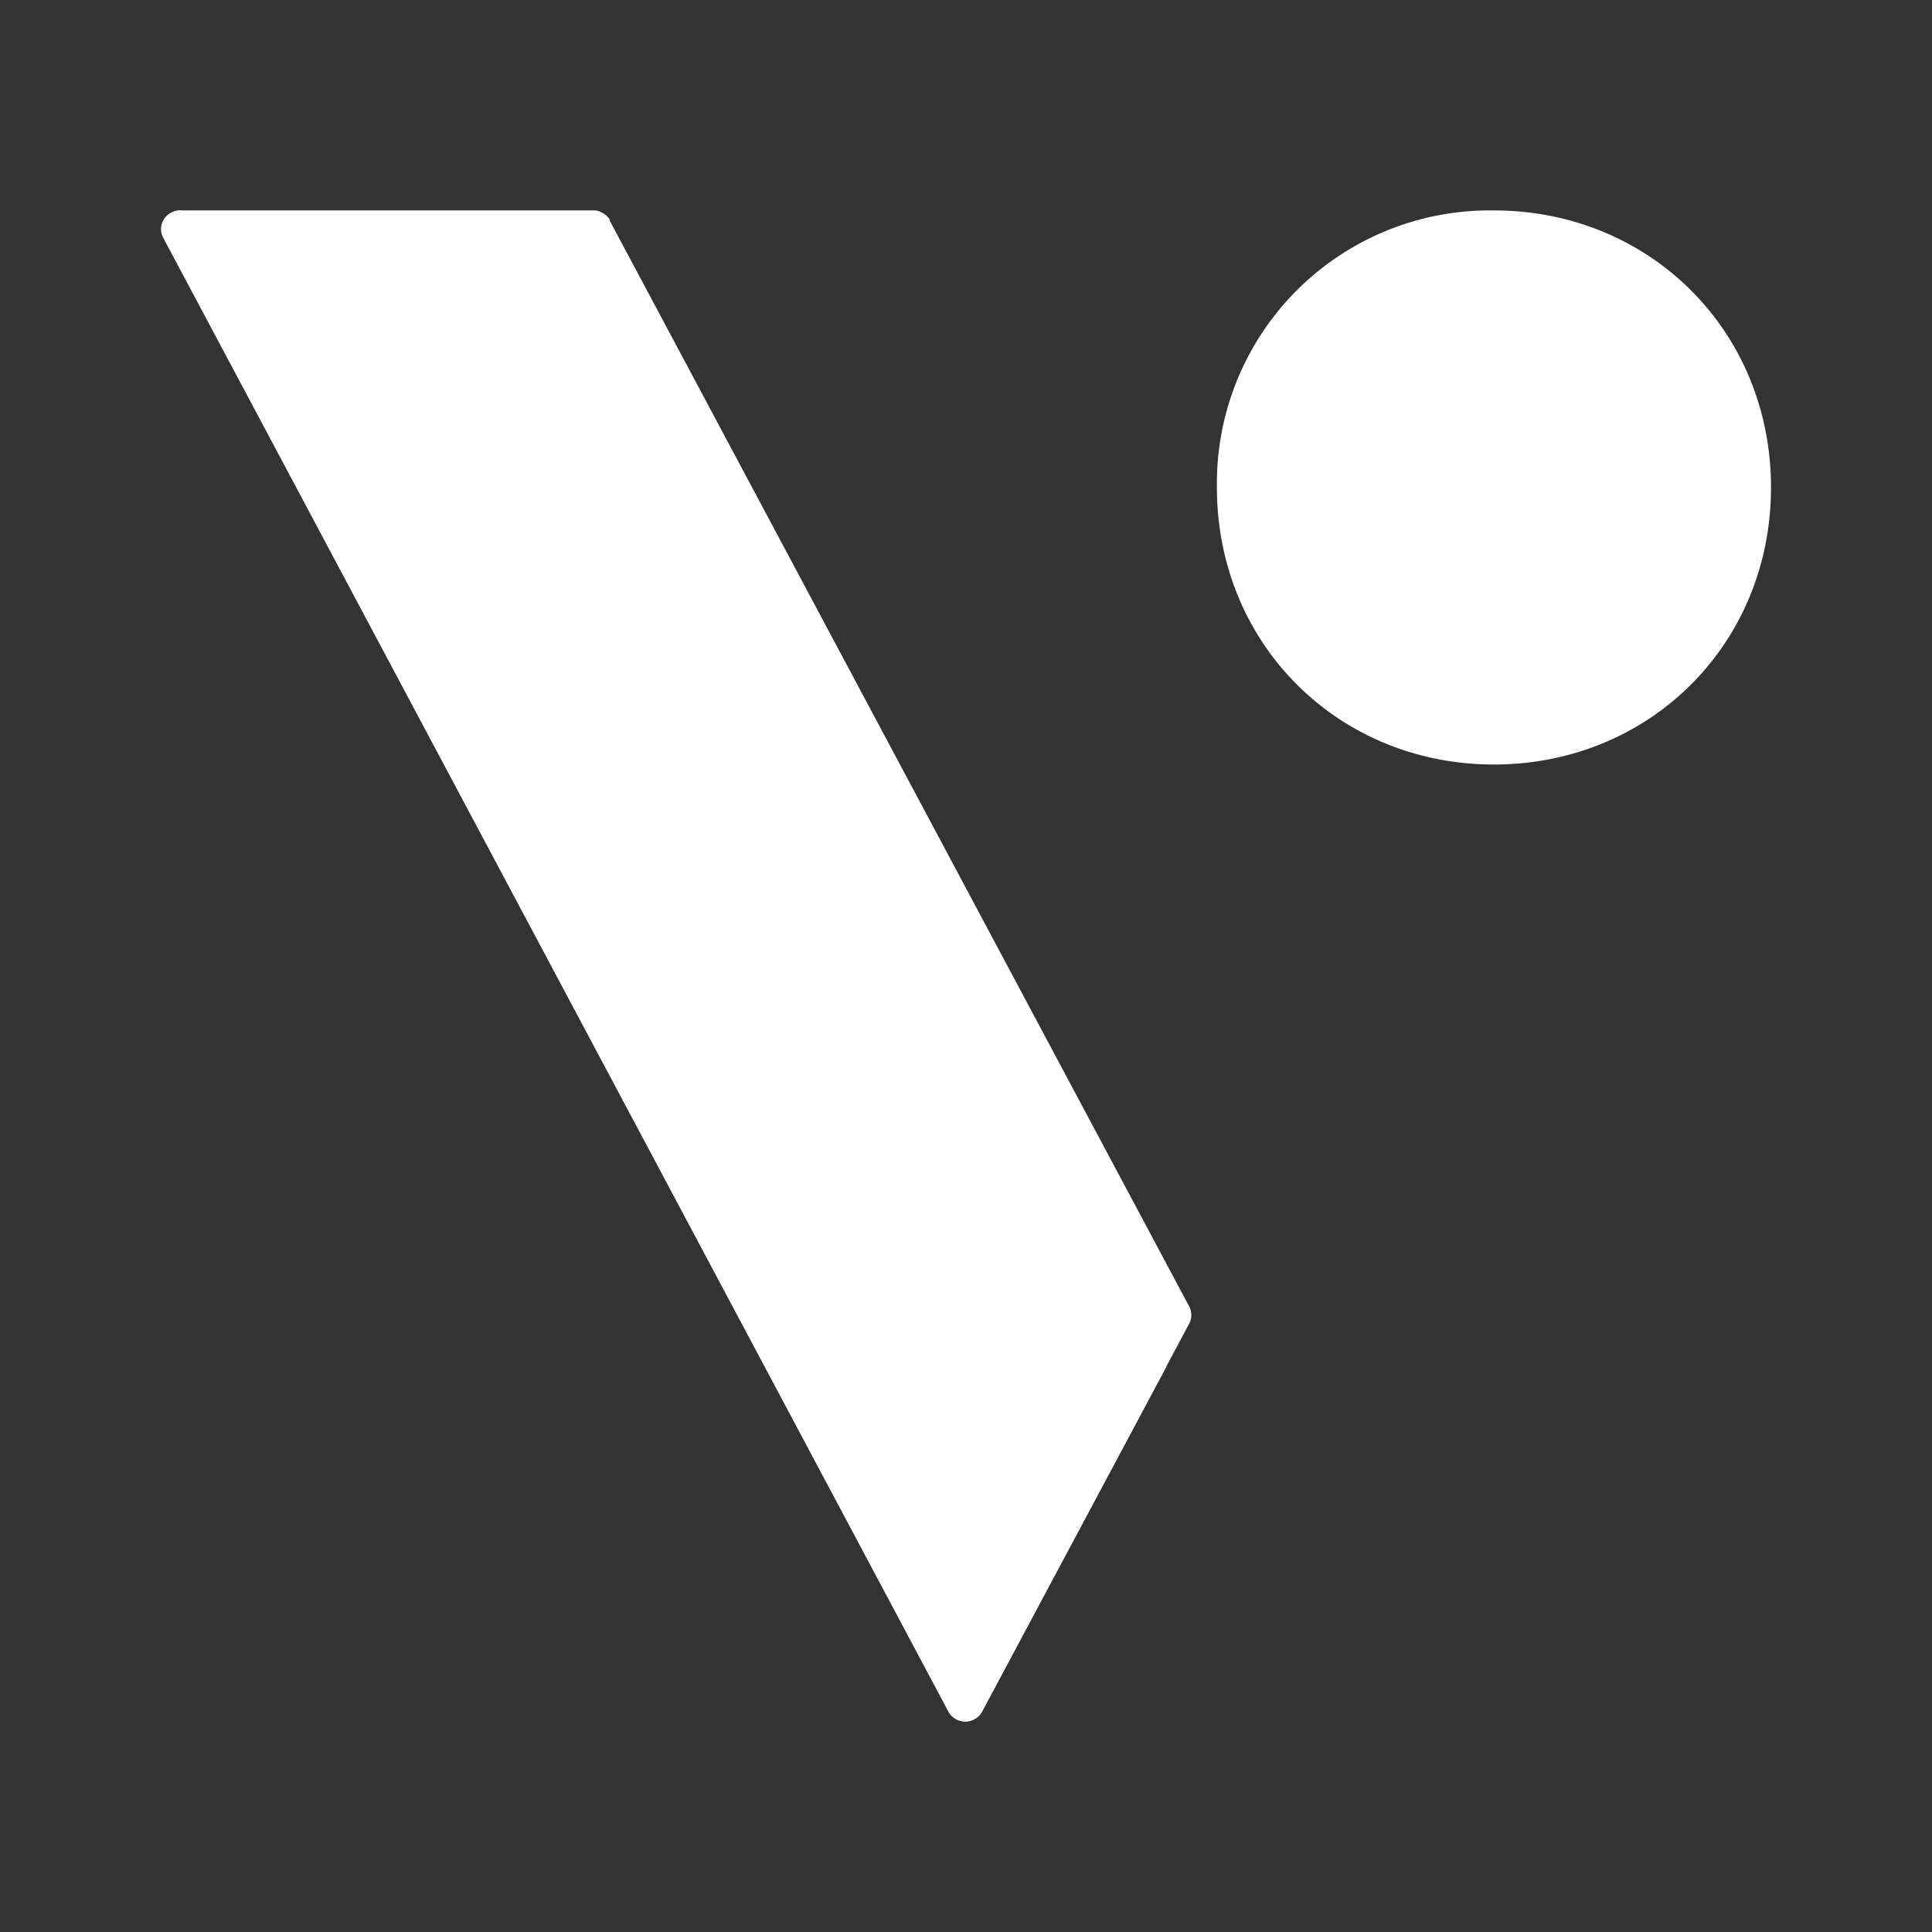 <svg xmlns="http://www.w3.org/2000/svg" width="24" height="24" fill="none" viewBox="0 0 24 24">
    <rect x="0" y="0" width="24" height="24" fill="#333333" stroke="none"/>
    <path fill="#fff" d="M18.559 2.614a3.39 3.39 0 0 0-3.442 3.441c0 1.946 1.508 3.442 3.441 3.442C20.493 9.497 22 8 22 6.055s-1.508-3.441-3.442-3.441M7.57 2.733l7.196 13.484a.23.23 0 0 1 0 .238L12.2 21.26a.239.239 0 0 1-.419 0L2.039 2.964a.232.232 0 0 1 .213-.35H7.39c.05 0 .144.044.188.119z"/>
    <path fill="#fff" d="M6.338 8.57a61 61 0 0 1-4.092-5.956c-.188 0-.307.187-.213.35l9.749 18.296a.237.237 0 0 0 .419 0l2.29-4.286A49 49 0 0 1 6.344 8.57z"/>
</svg>
